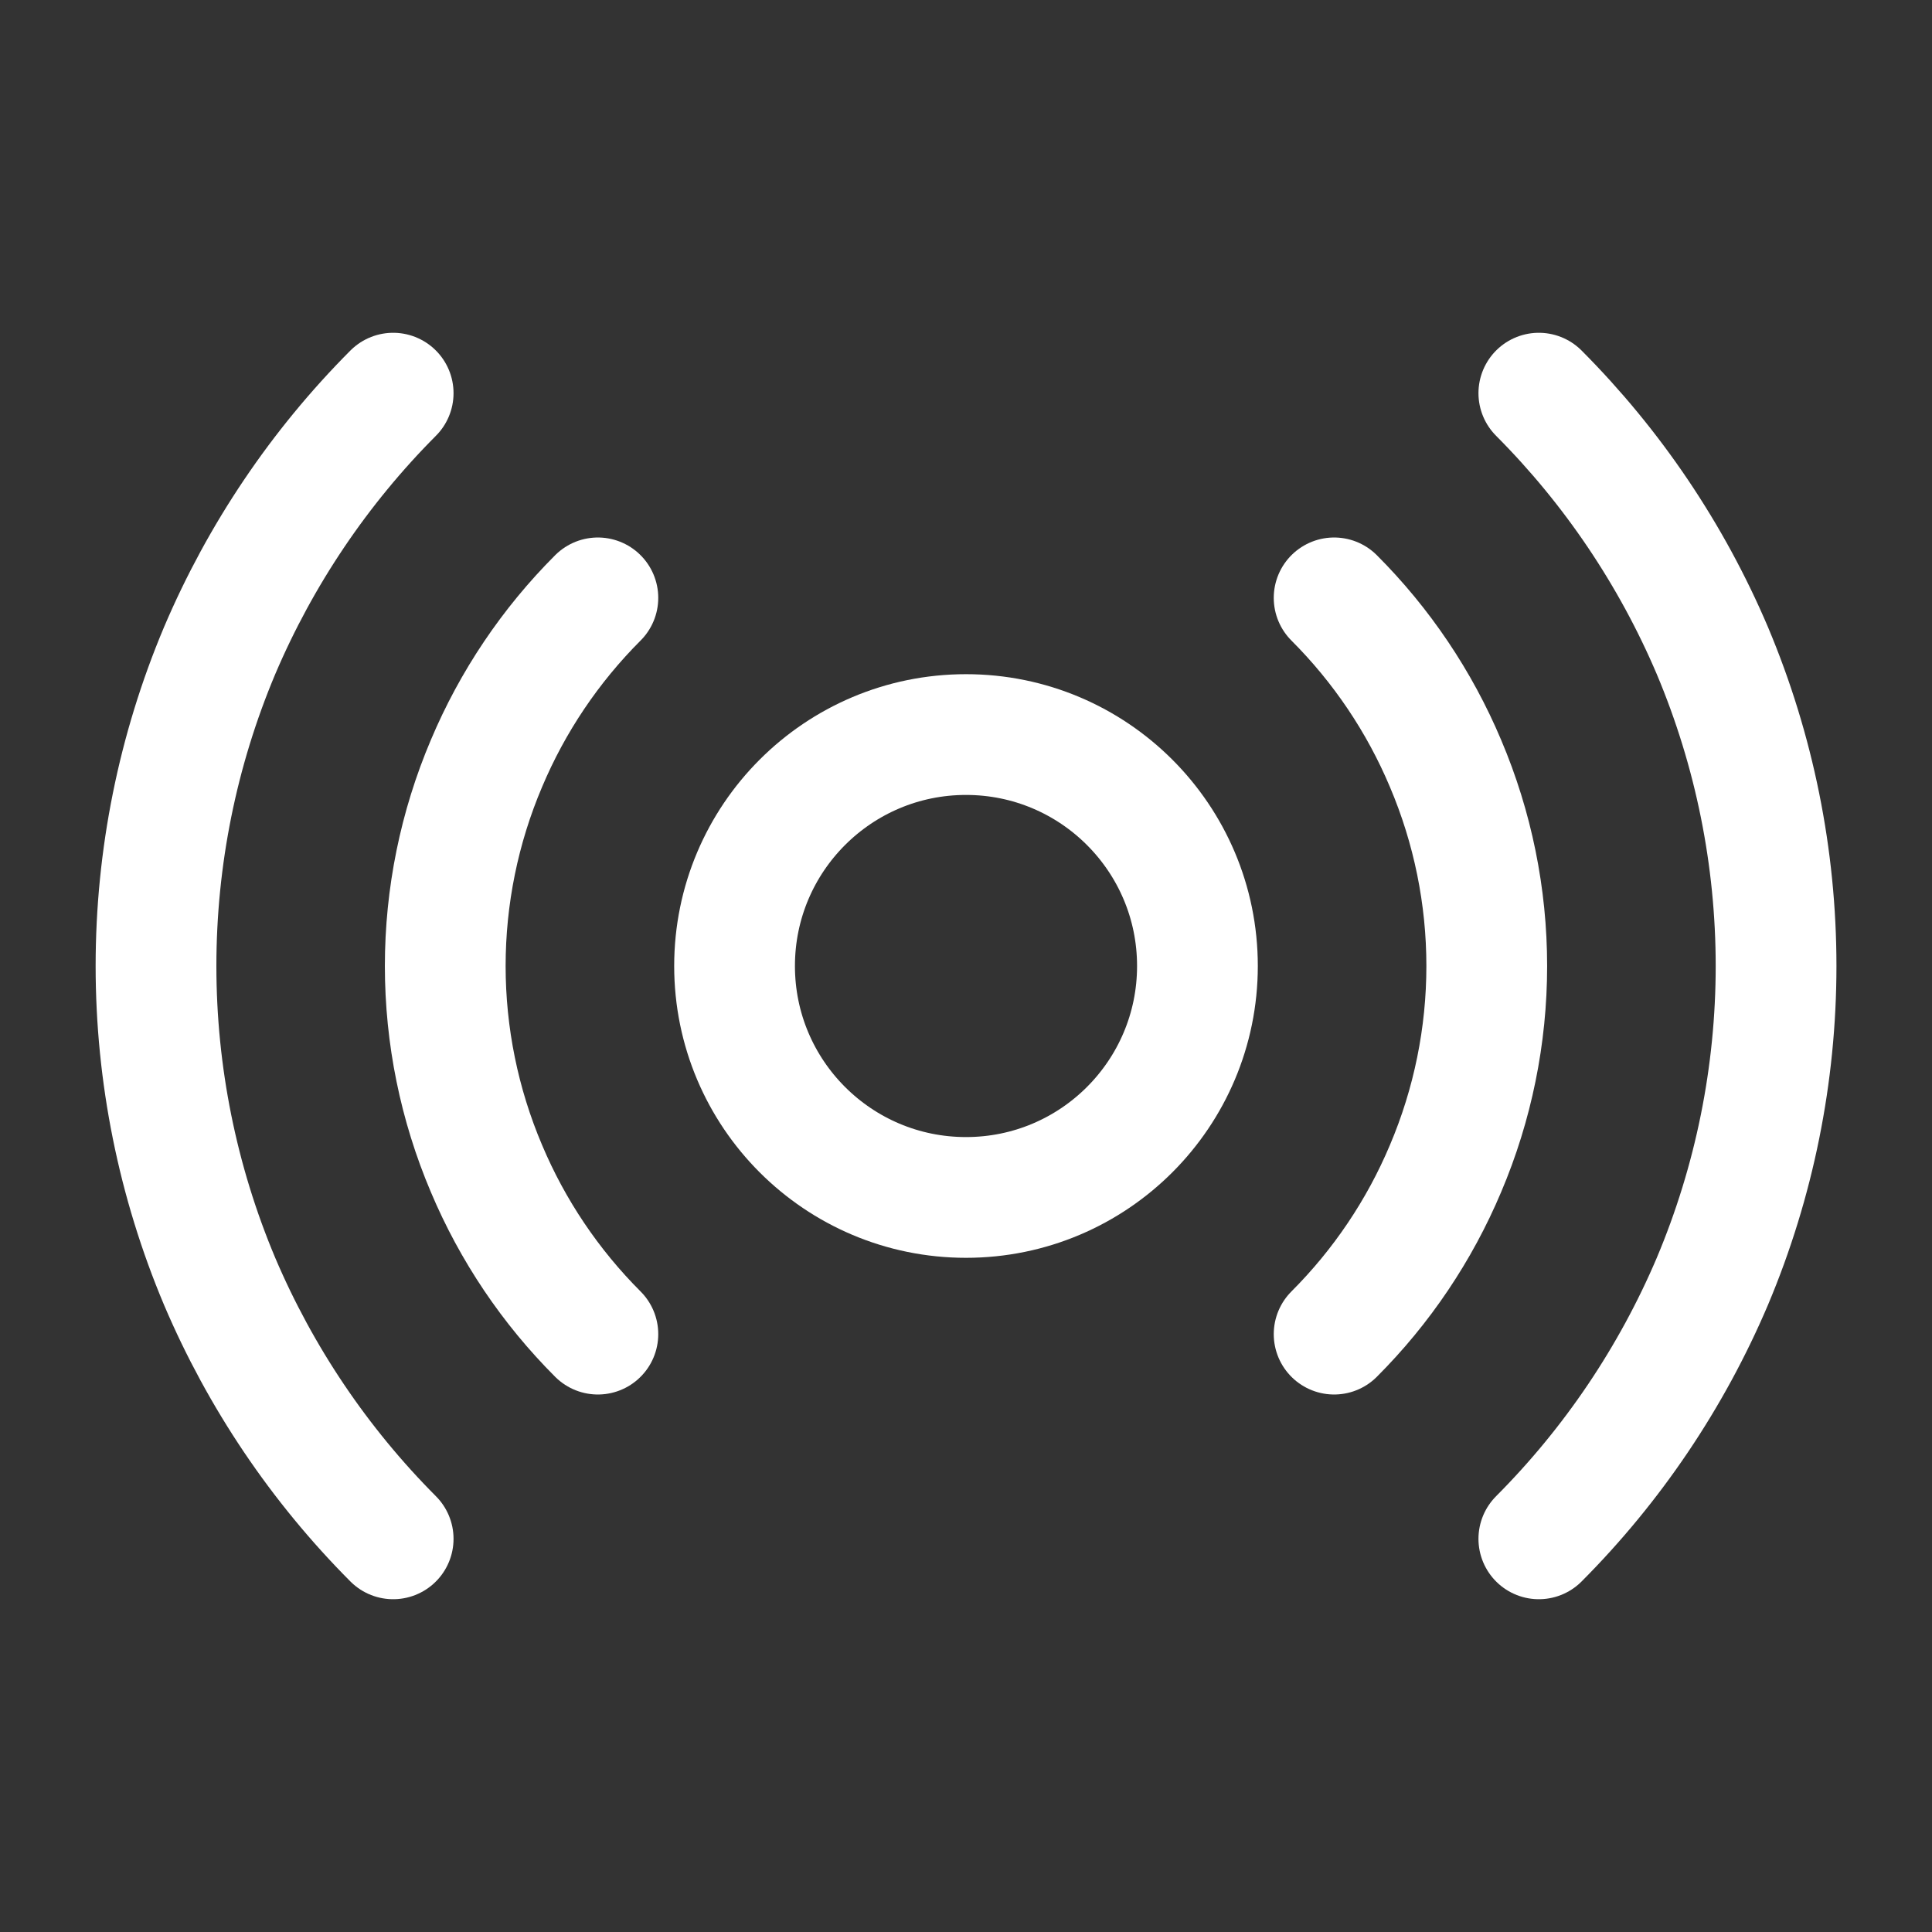 <svg width="24" height="24" viewBox="0 0 24 24" fill="none" xmlns="http://www.w3.org/2000/svg">
<rect x="0" y="0" width="24" height="24" fill="#333333" stroke="none"/>
<path d="M12 14.875C13.588 14.875 14.875 13.588 14.875 12C14.875 10.412 13.588 9.125 12 9.125C10.412 9.125 9.125 10.412 9.125 12C9.125 13.588 10.412 14.875 12 14.875Z" stroke="white" stroke-width="1.5" stroke-linecap="round" stroke-linejoin="round"/>
<path d="M7.427 16.573C6.837 15.983 6.367 15.285 6.043 14.516C5.705 13.72 5.531 12.864 5.531 12C5.531 11.136 5.705 10.28 6.043 9.484C6.367 8.715 6.837 8.017 7.427 7.427" stroke="white" stroke-width="1.5" stroke-linecap="round" stroke-linejoin="round"/>
<path d="M16.573 7.427C17.163 8.017 17.633 8.715 17.957 9.484C18.295 10.28 18.469 11.136 18.469 12C18.469 12.864 18.295 13.72 17.957 14.516C17.633 15.285 17.163 15.983 16.573 16.573" stroke="white" stroke-width="1.5" stroke-linecap="round" stroke-linejoin="round"/>
<path d="M4.884 19.116C3.968 18.197 3.236 17.111 2.728 15.917C2.206 14.677 1.938 13.345 1.938 12C1.938 10.655 2.206 9.323 2.728 8.083C3.236 6.889 3.968 5.803 4.884 4.884" stroke="white" stroke-width="1.5" stroke-linecap="round" stroke-linejoin="round"/>
<path d="M19.116 4.884C20.032 5.803 20.764 6.889 21.272 8.083C21.794 9.323 22.063 10.655 22.063 12C22.063 13.345 21.794 14.677 21.272 15.917C20.764 17.111 20.032 18.197 19.116 19.116" stroke="white" stroke-width="1.5" stroke-linecap="round" stroke-linejoin="round"/>
</svg>
